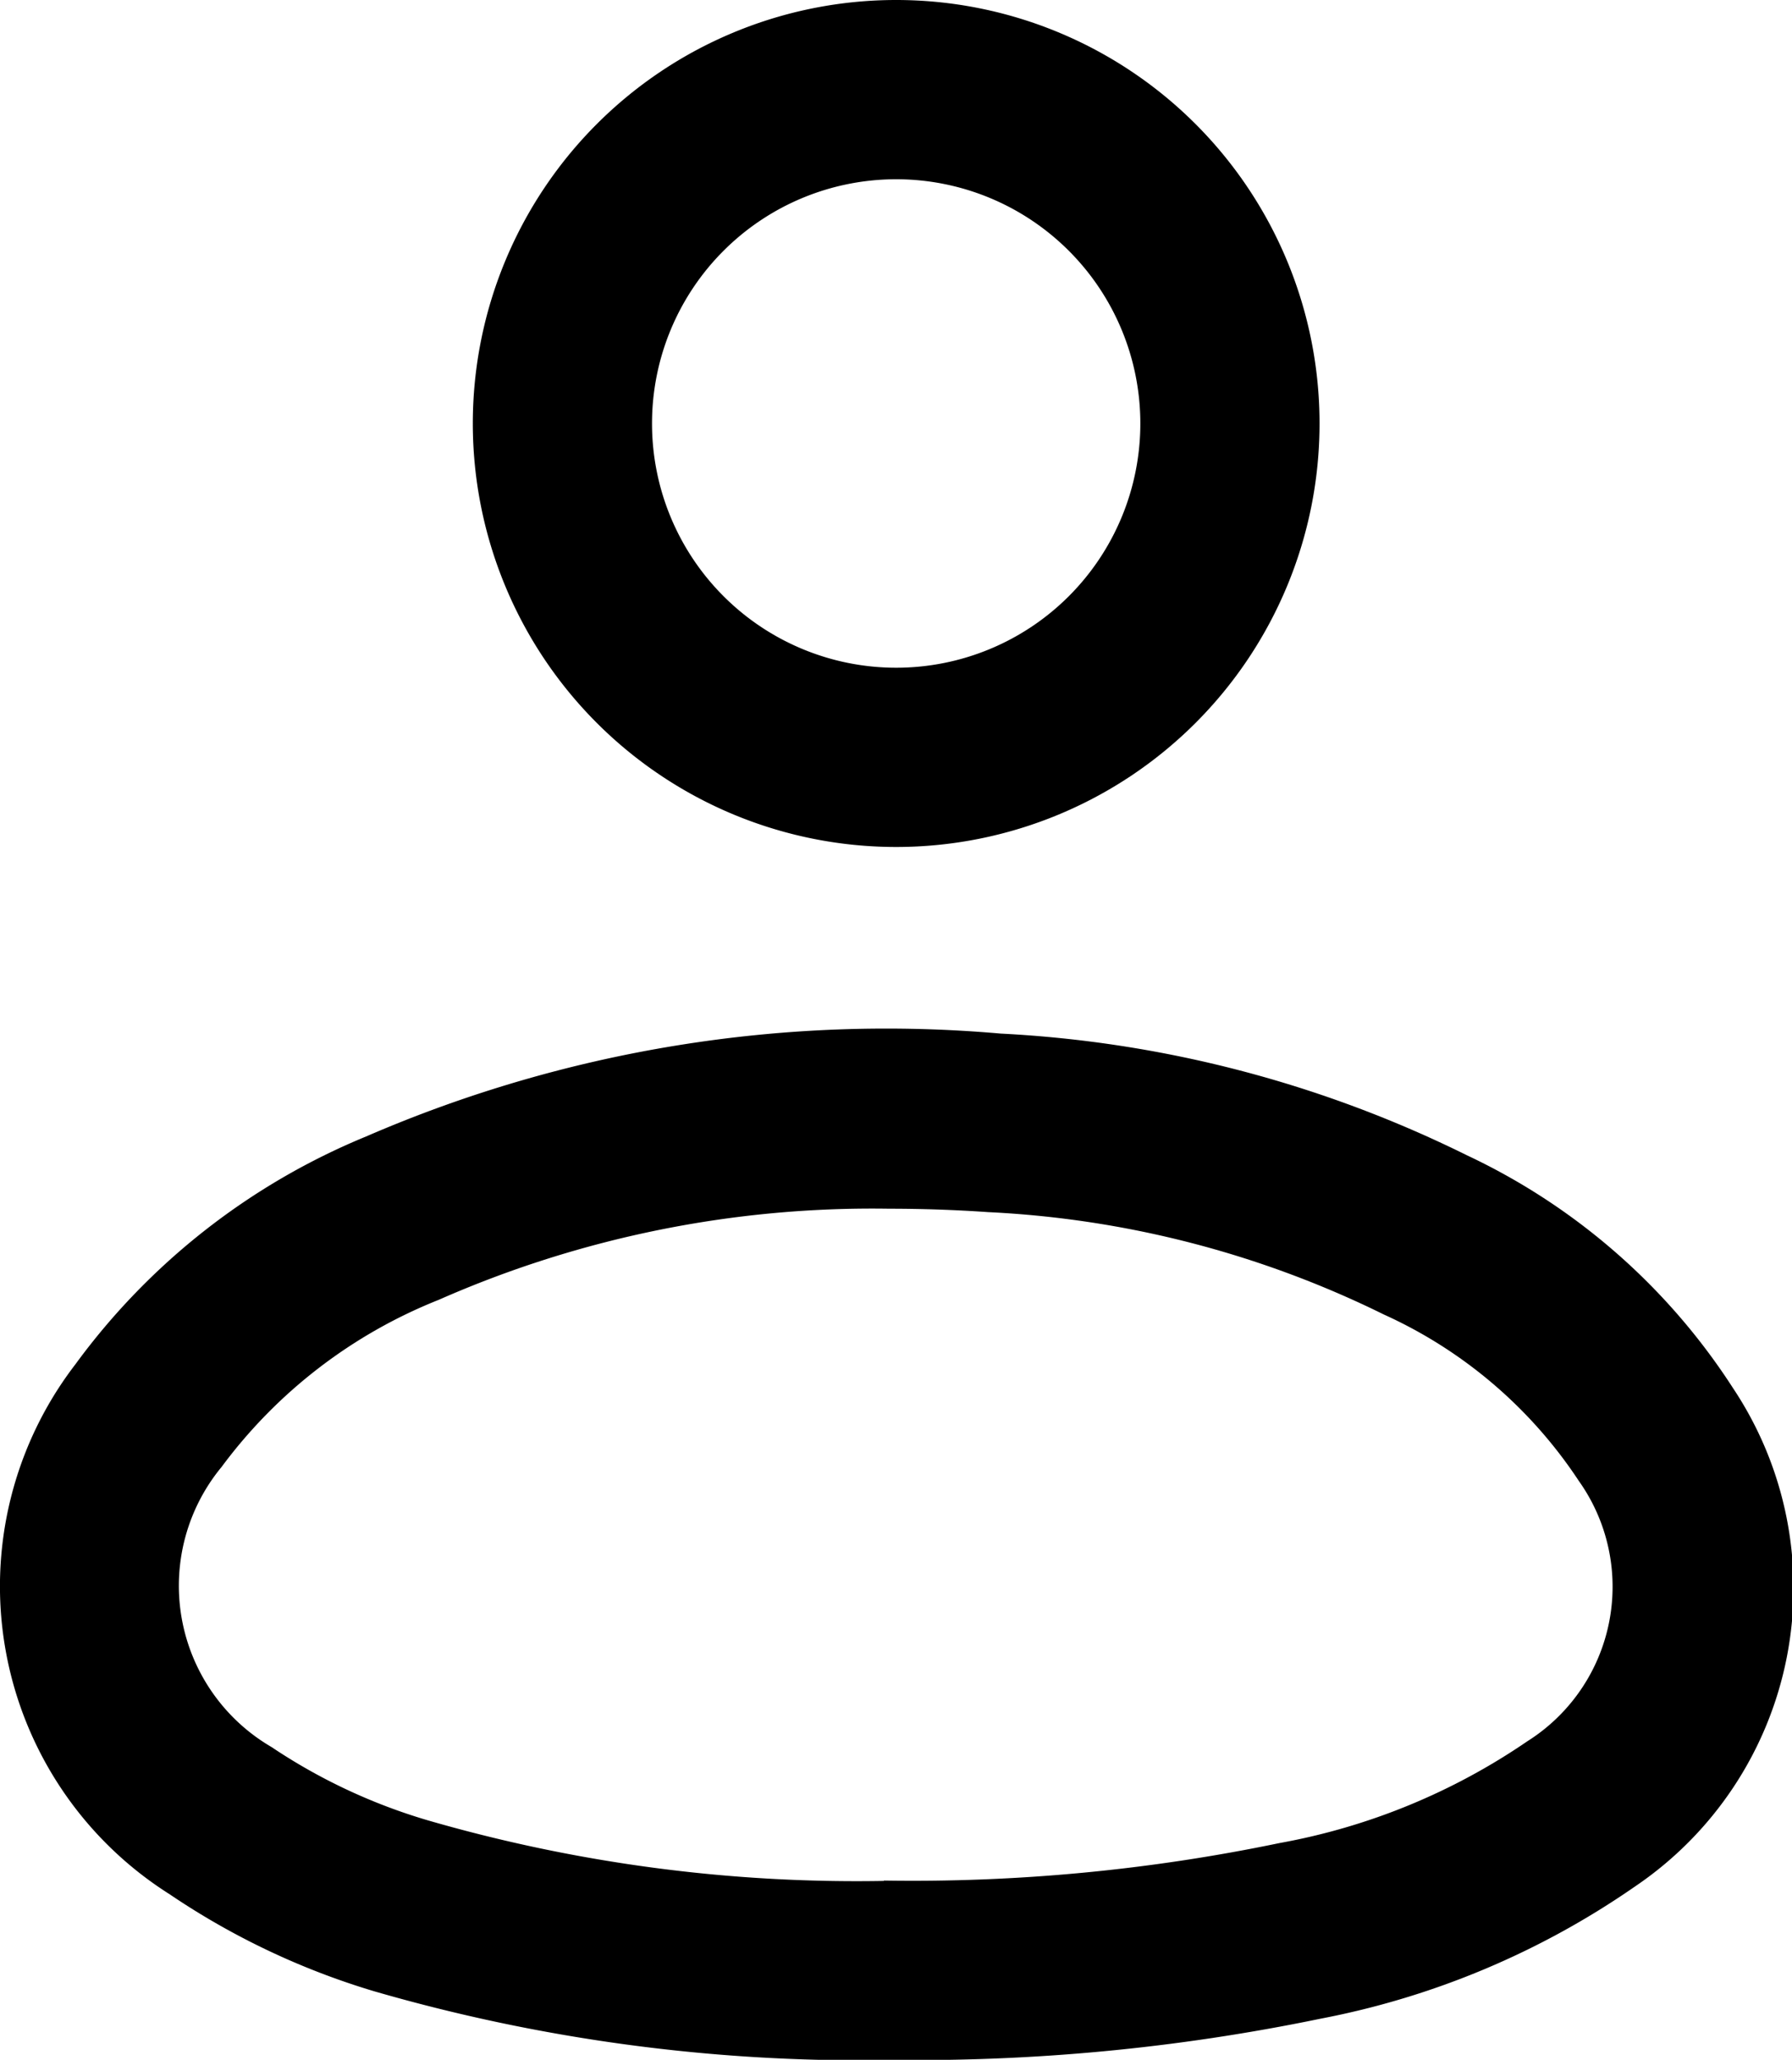 <svg xmlns="http://www.w3.org/2000/svg" width="10" height="11.491" viewBox="0 0 10 11.491"><g transform="translate(-580.106 -707.135)"><path d="M585.039,717.626a10.064,10.064,0,0,0,2.206-.209,3.571,3.571,0,0,0,1.384-.568,1.019,1.019,0,0,0,.287-1.453,2.574,2.574,0,0,0-1.088-.928,5.6,5.6,0,0,0-2.208-.571c-.187-.013-.373-.019-.553-.019a6,6,0,0,0-2.512.508,2.791,2.791,0,0,0-1.212.932,1.041,1.041,0,0,0,.278,1.563,3.175,3.175,0,0,0,.869.408,8.6,8.6,0,0,0,2.548.339m0,1a9.764,9.764,0,0,1-2.846-.385,4.161,4.161,0,0,1-1.14-.541,2.032,2.032,0,0,1-.526-2.955,3.8,3.8,0,0,1,1.623-1.272,7.3,7.3,0,0,1,3.541-.574,6.62,6.62,0,0,1,2.6.678,3.577,3.577,0,0,1,1.487,1.3,2.01,2.01,0,0,1-.547,2.78,4.59,4.59,0,0,1-1.757.738A11.135,11.135,0,0,1,585.036,718.626Z"/><path d="M585.107,710.86a1.362,1.362,0,1,0,0-2.725,1.362,1.362,0,0,0,0,2.725h0m0,1a2.362,2.362,0,0,1,0-4.725h0a2.362,2.362,0,0,1,0,4.725Z"/></g></svg>